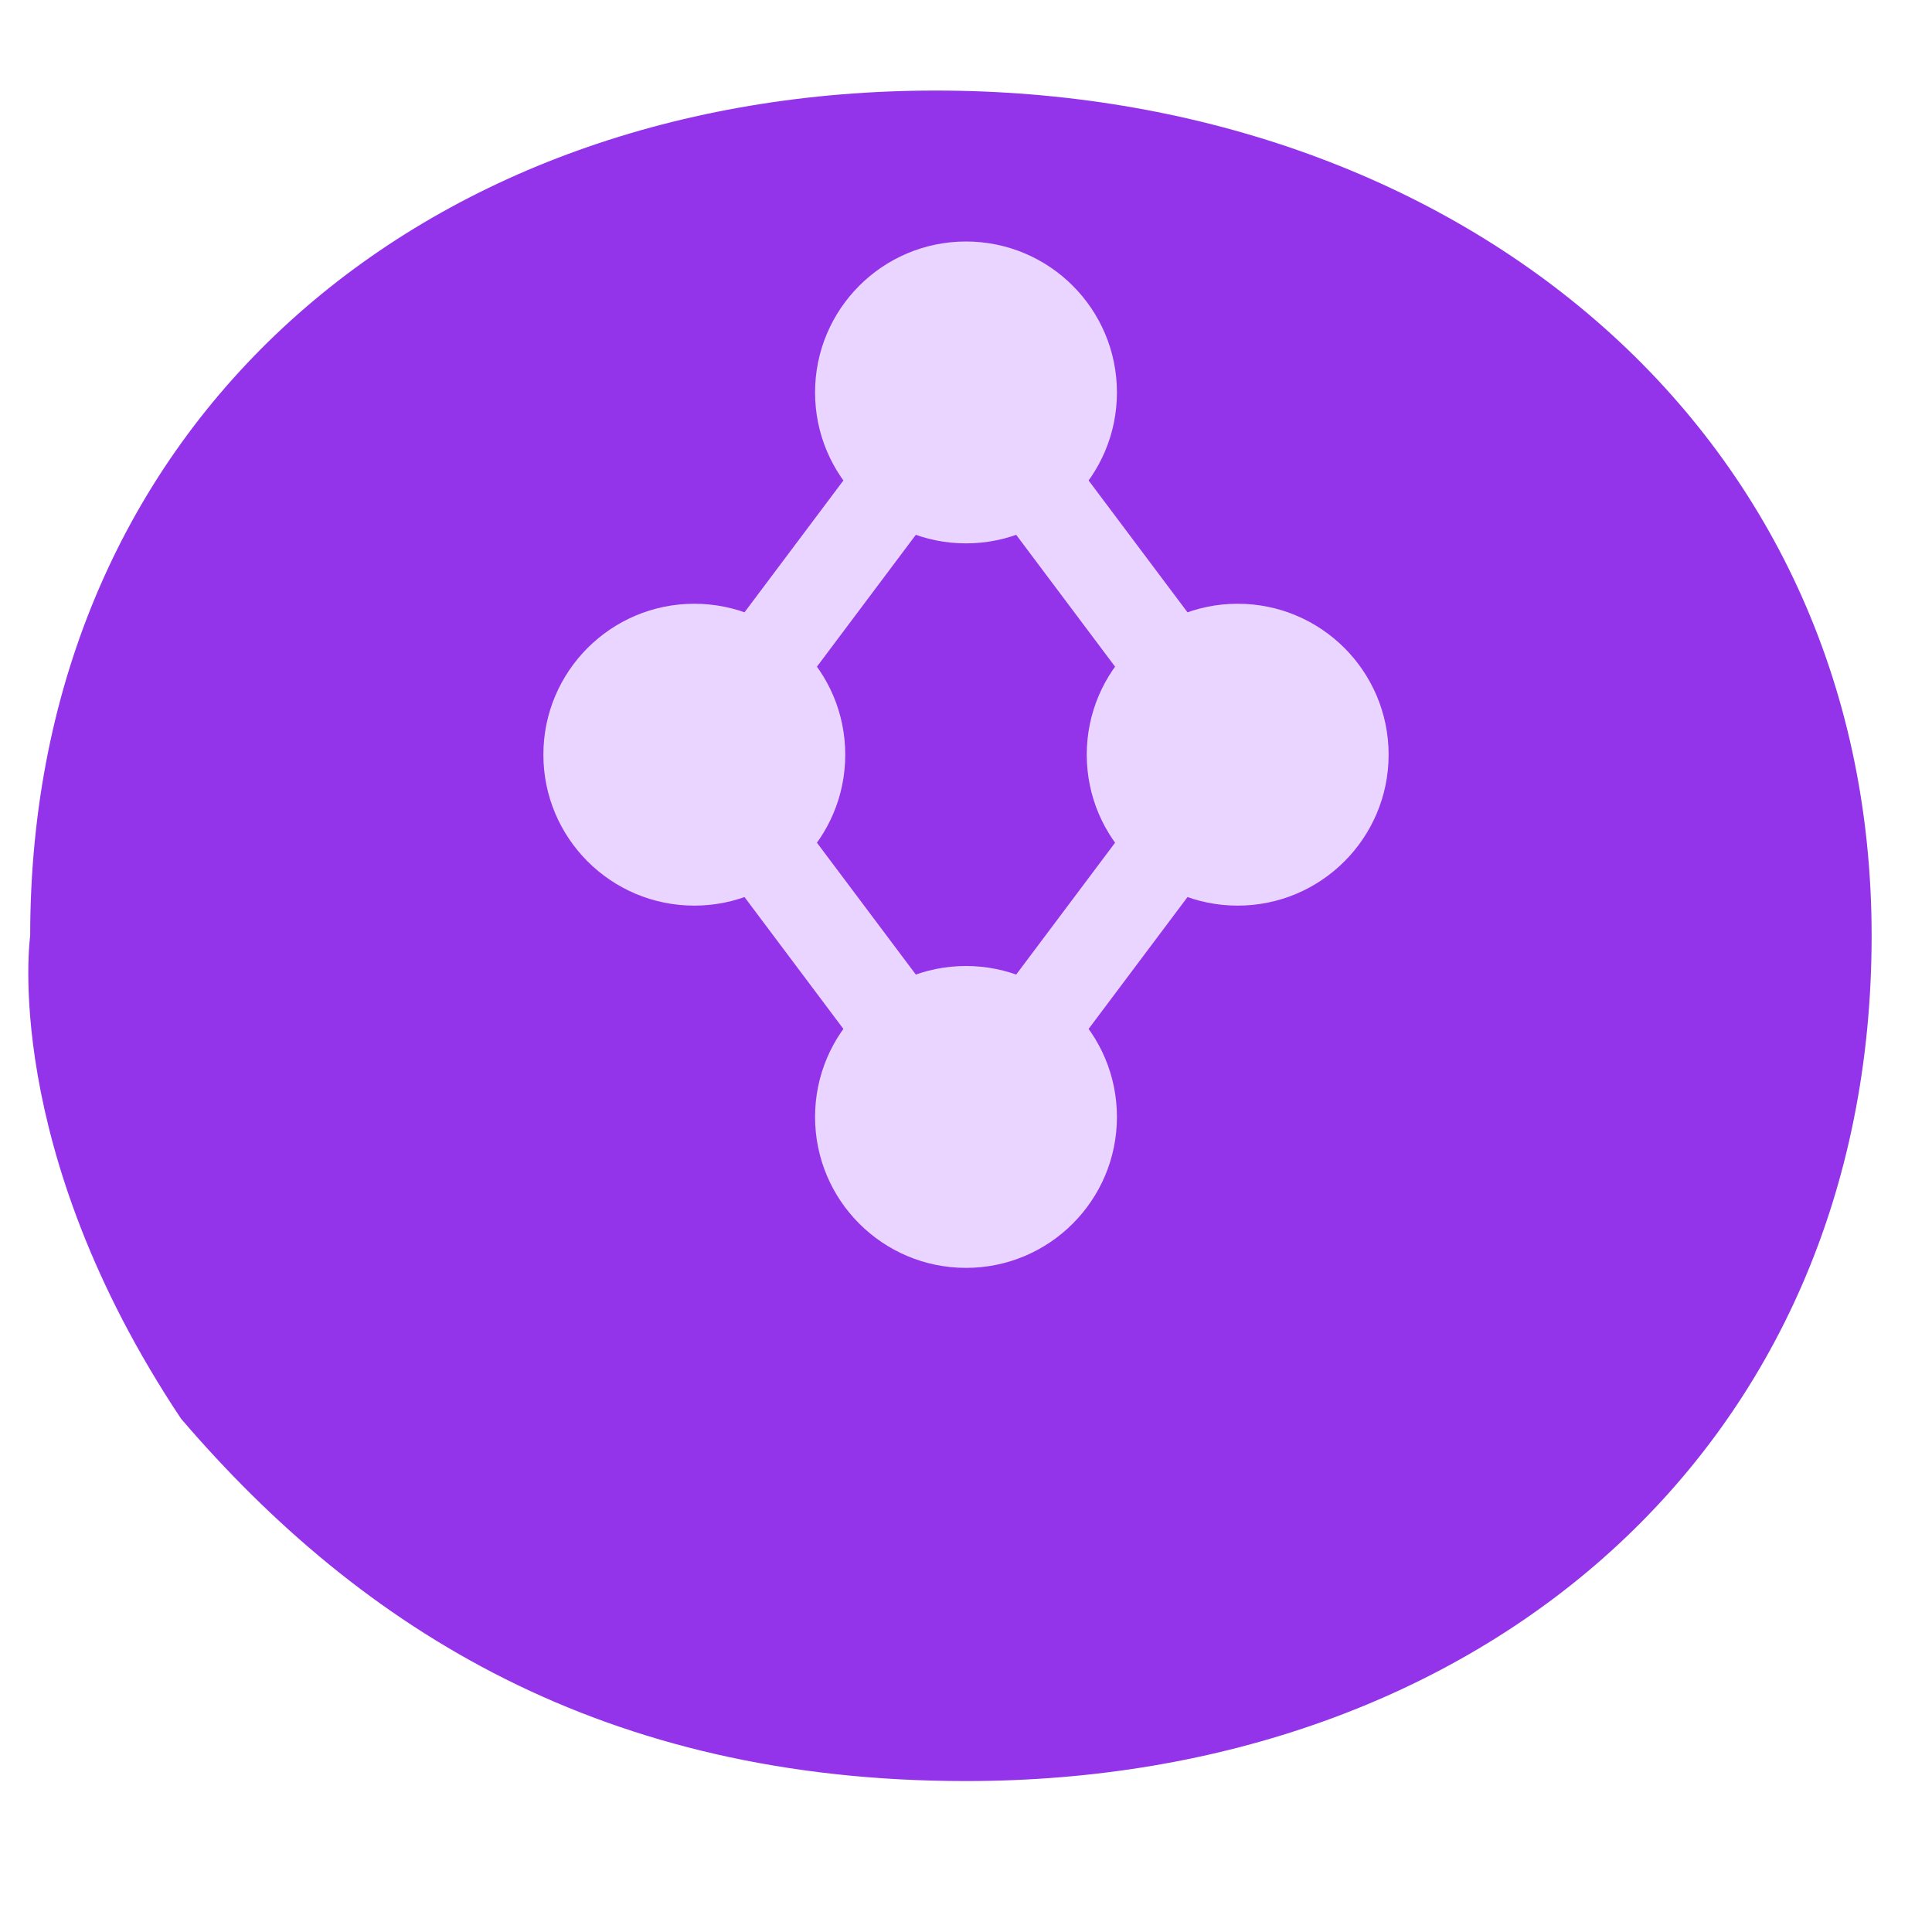<svg width="64" height="64" viewBox="0 0 64 64" fill="none" xmlns="http://www.w3.org/2000/svg">
  <!-- Head silhouette - maximizes the space with brighter purple -->
  <path 
    d="M62 31C62 48 49 59 32 59C20 59 12 54 6 47C0 38 1 31 1 31C1 14 14 3 31 3C48 3 62 14 62 31Z" 
    fill="#9333ea" 
  />
  
  <!-- Neural network - brighter nodes -->
  <circle cx="32" cy="13" r="5" fill="#e9d5ff" />
  <circle cx="23" cy="25" r="5" fill="#e9d5ff" />
  <circle cx="41" cy="25" r="5" fill="#e9d5ff" />
  <circle cx="32" cy="37" r="5" fill="#e9d5ff" />
  
  <!-- Connections - thicker and brighter -->
  <line x1="32" y1="13" x2="23" y2="25" stroke="#e9d5ff" stroke-width="3" />
  <line x1="32" y1="13" x2="41" y2="25" stroke="#e9d5ff" stroke-width="3" />
  <line x1="23" y1="25" x2="32" y2="37" stroke="#e9d5ff" stroke-width="3" />
  <line x1="41" y1="25" x2="32" y2="37" stroke="#e9d5ff" stroke-width="3" />
</svg> 